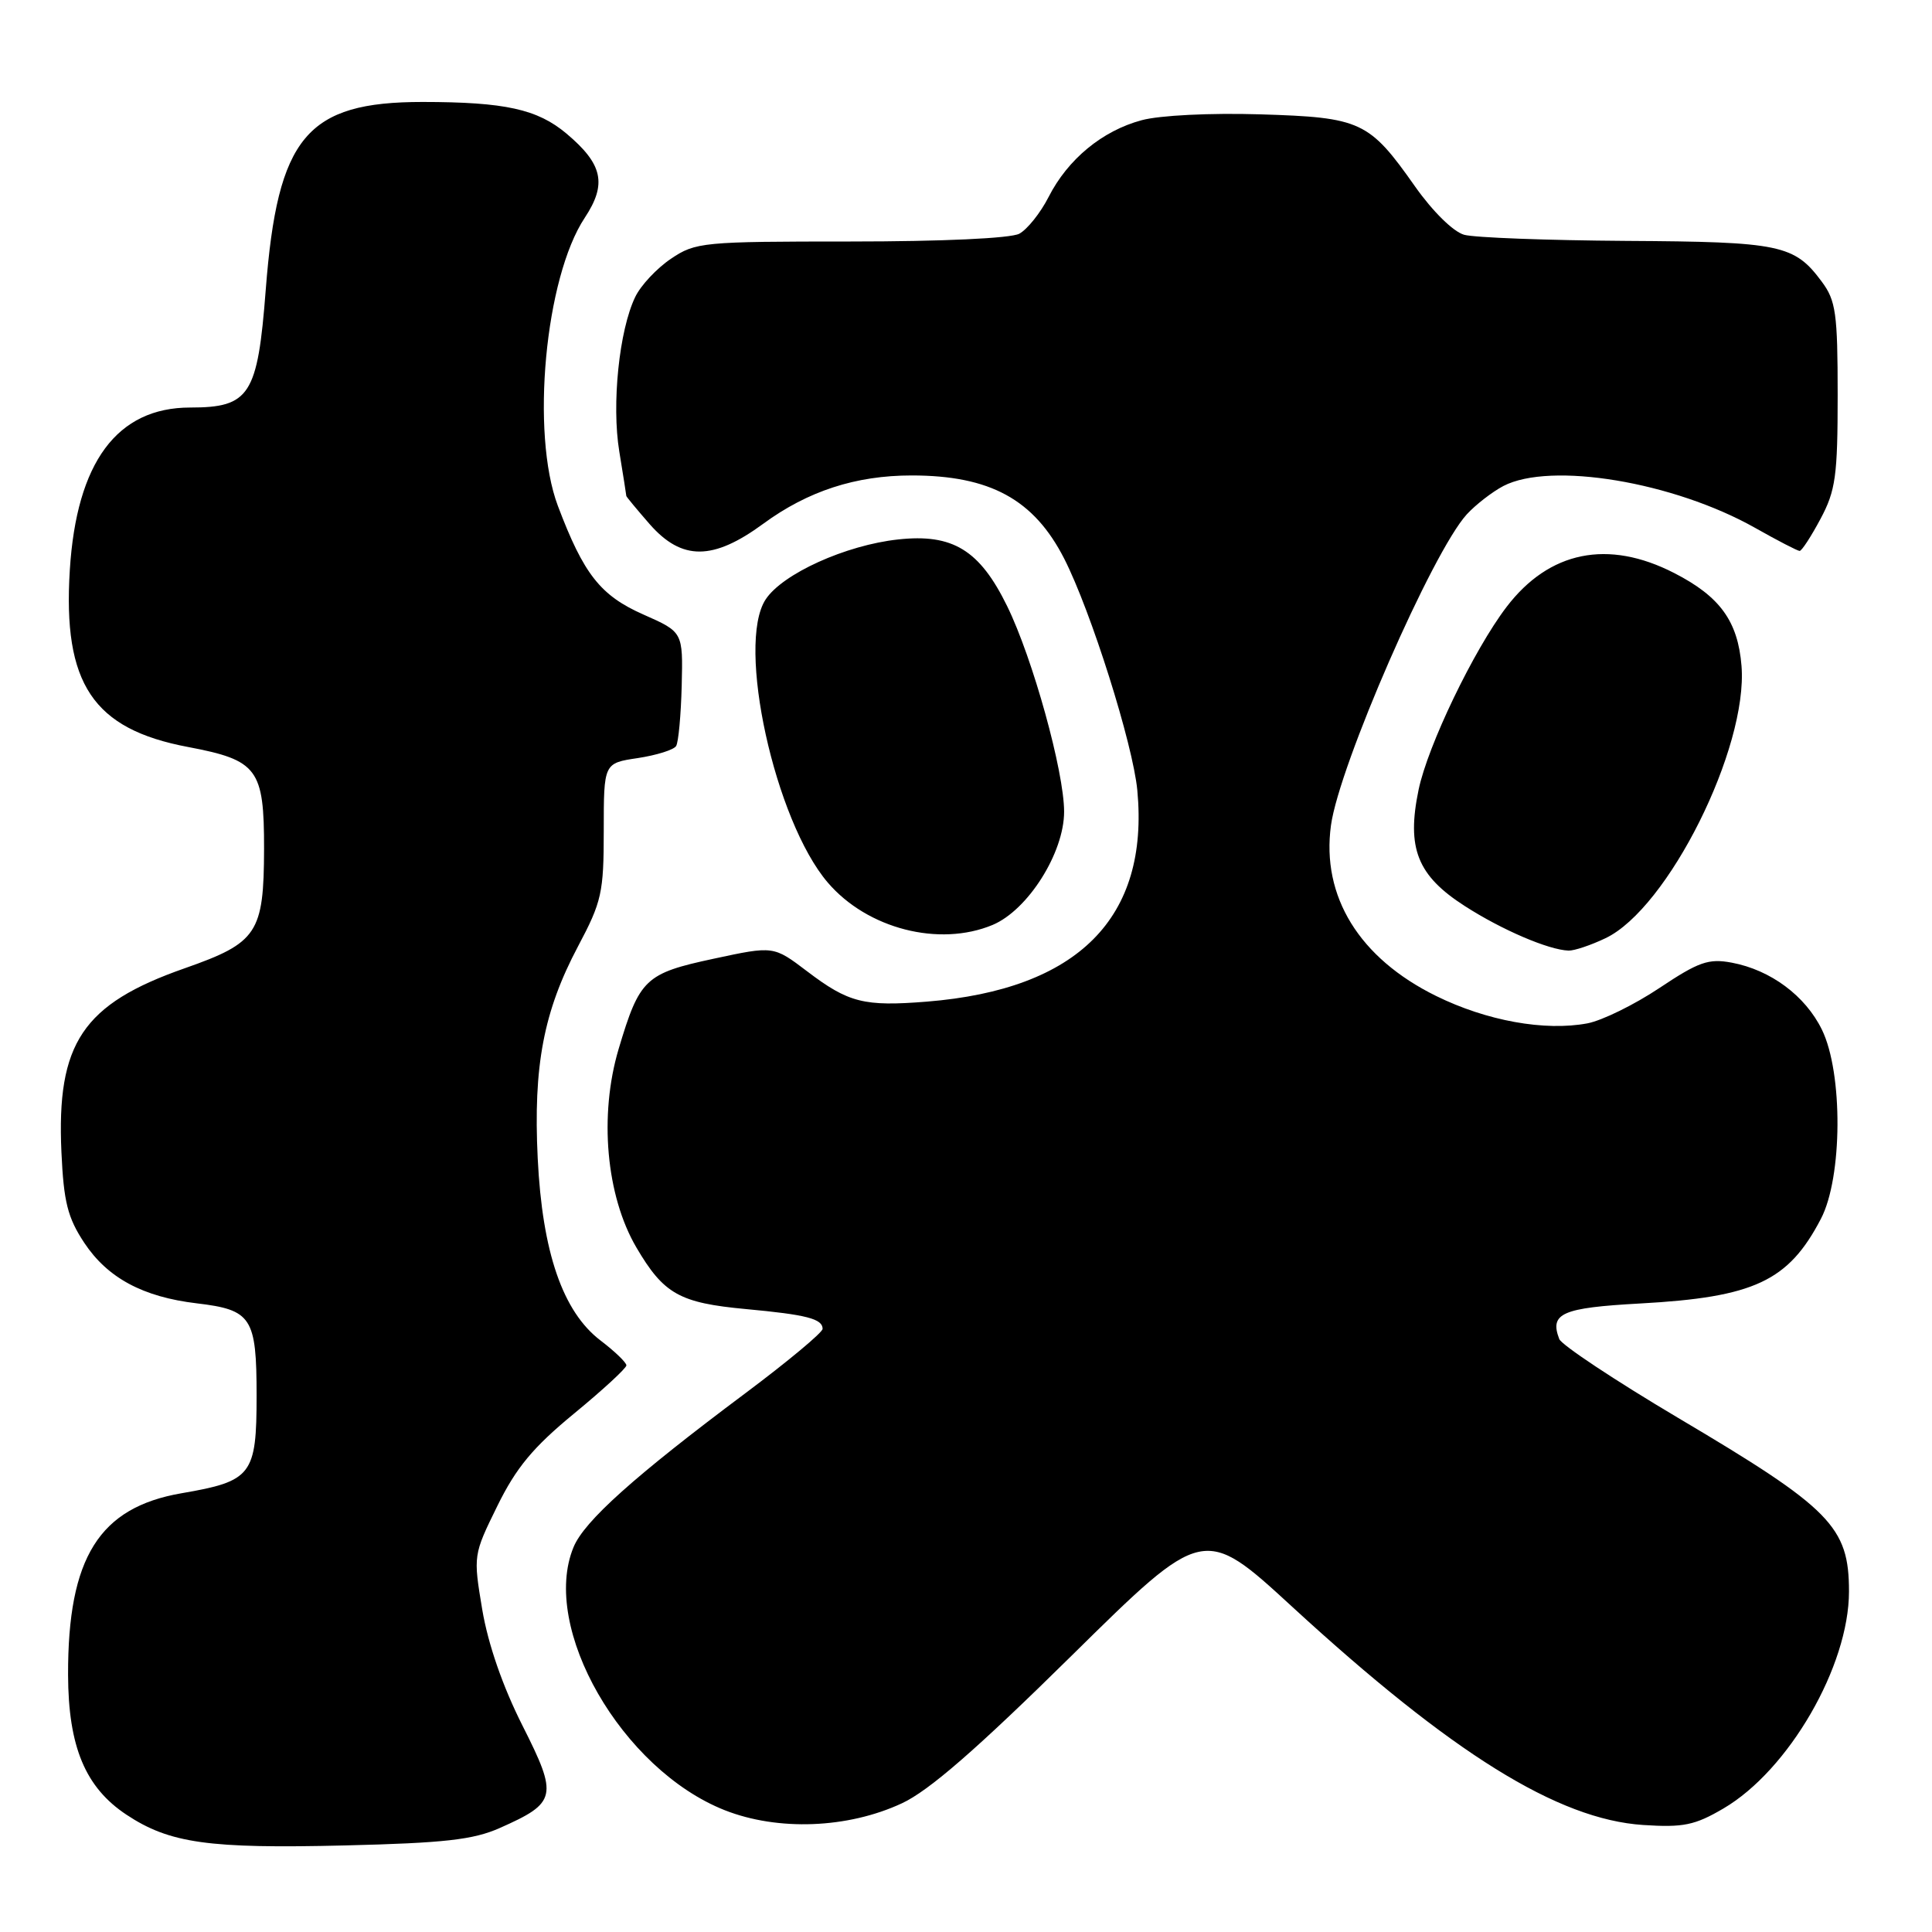 <?xml version="1.0" encoding="UTF-8" standalone="no"?>
<!DOCTYPE svg PUBLIC "-//W3C//DTD SVG 1.1//EN" "http://www.w3.org/Graphics/SVG/1.1/DTD/svg11.dtd" >
<svg xmlns="http://www.w3.org/2000/svg" xmlns:xlink="http://www.w3.org/1999/xlink" version="1.1" viewBox="0 0 256 256">
 <g >
 <path fill="currentColor"
d=" M 66.20 242.23 C 73.79 238.87 73.97 238.04 69.24 228.67 C 66.61 223.46 64.68 217.89 63.90 213.28 C 62.70 206.10 62.71 206.04 65.90 199.55 C 68.40 194.46 70.64 191.77 76.06 187.31 C 79.88 184.17 83.00 181.29 83.00 180.92 C 83.00 180.54 81.46 179.06 79.57 177.62 C 74.57 173.81 71.86 165.94 71.25 153.49 C 70.65 141.25 72.03 134.00 76.59 125.40 C 79.74 119.47 80.00 118.28 80.00 110.05 C 80.00 101.12 80.00 101.12 84.51 100.45 C 86.99 100.07 89.28 99.36 89.59 98.85 C 89.90 98.35 90.23 94.75 90.33 90.85 C 90.50 83.75 90.50 83.75 85.28 81.44 C 79.56 78.92 77.34 76.09 73.92 67.03 C 70.30 57.41 72.22 36.80 77.48 28.86 C 80.45 24.37 79.88 21.76 75.06 17.70 C 71.20 14.46 66.92 13.52 56.00 13.51 C 40.62 13.51 36.78 18.11 35.21 38.42 C 34.14 52.37 33.09 54.00 25.20 54.00 C 15.51 54.00 10.14 61.25 9.25 75.54 C 8.31 90.60 12.32 96.61 24.92 98.98 C 34.15 100.73 35.00 101.88 34.99 112.47 C 34.96 123.64 34.12 124.92 24.48 128.30 C 10.95 133.04 7.48 138.22 8.14 152.67 C 8.44 159.26 8.96 161.34 11.16 164.67 C 14.25 169.33 18.92 171.85 26.08 172.70 C 33.34 173.56 34.00 174.57 34.00 184.92 C 34.00 195.45 33.38 196.26 24.07 197.86 C 13.14 199.74 8.98 206.39 9.02 221.93 C 9.05 231.45 11.31 236.85 16.76 240.46 C 22.48 244.25 27.64 244.97 45.70 244.53 C 58.86 244.21 62.70 243.78 66.20 242.23 Z  M 119.50 238.95 C 123.09 237.29 129.43 231.77 142.00 219.38 C 159.50 202.13 159.50 202.13 171.25 212.93 C 192.40 232.36 206.41 241.07 217.72 241.82 C 223.05 242.17 224.57 241.86 228.37 239.63 C 237.02 234.56 245.00 220.77 245.00 210.88 C 245.00 202.29 242.63 199.88 222.33 187.86 C 213.99 182.91 206.92 178.22 206.61 177.43 C 205.30 174.02 206.96 173.29 217.30 172.72 C 232.44 171.89 236.97 169.77 241.28 161.50 C 244.15 156.02 244.22 142.16 241.41 136.43 C 239.21 131.94 234.62 128.53 229.48 127.56 C 226.40 126.98 225.09 127.44 219.89 130.91 C 216.58 133.12 212.28 135.23 210.34 135.60 C 204.68 136.66 196.99 135.27 190.29 131.97 C 180.11 126.96 175.07 118.78 176.36 109.36 C 177.45 101.42 189.80 73.14 194.36 68.15 C 195.54 66.87 197.72 65.18 199.20 64.40 C 205.47 61.14 221.76 63.85 232.57 69.95 C 235.54 71.63 238.19 73.00 238.46 73.00 C 238.74 73.00 239.98 71.09 241.23 68.75 C 243.23 65.00 243.50 63.07 243.50 52.33 C 243.50 41.53 243.26 39.83 241.40 37.33 C 237.76 32.42 235.94 32.04 215.50 31.92 C 205.05 31.85 195.38 31.49 194.01 31.11 C 192.57 30.71 189.84 28.02 187.51 24.72 C 181.41 16.05 180.36 15.56 166.97 15.15 C 160.38 14.95 153.66 15.28 151.27 15.93 C 146.06 17.33 141.50 21.09 138.95 26.09 C 137.88 28.20 136.12 30.40 135.06 30.97 C 133.91 31.58 124.85 32.00 112.71 32.00 C 93.10 32.00 92.16 32.09 88.90 34.29 C 87.03 35.55 84.90 37.82 84.17 39.35 C 82.04 43.76 81.03 53.57 82.06 59.83 C 82.57 62.95 82.99 65.60 82.99 65.72 C 83.00 65.83 84.40 67.52 86.10 69.47 C 90.36 74.31 94.48 74.29 101.15 69.39 C 107.04 65.07 113.39 63.00 120.79 63.00 C 131.19 63.00 137.00 66.17 141.01 74.02 C 144.56 80.98 150.12 98.60 150.70 104.71 C 152.29 121.62 142.86 131.10 122.83 132.72 C 114.48 133.39 112.44 132.88 106.93 128.69 C 102.50 125.33 102.50 125.33 94.59 127.03 C 85.49 128.98 84.75 129.69 81.97 139.00 C 79.36 147.79 80.31 158.44 84.32 165.29 C 87.95 171.47 90.03 172.64 98.85 173.46 C 106.87 174.20 109.00 174.75 109.00 176.08 C 109.00 176.56 104.39 180.40 98.75 184.62 C 84.08 195.59 77.43 201.54 76.00 205.00 C 71.58 215.67 82.39 234.47 96.03 239.86 C 103.08 242.64 112.33 242.29 119.50 238.95 Z  M 212.73 124.32 C 221.00 120.40 231.63 99.13 230.76 88.24 C 230.28 82.31 227.91 79.04 221.84 75.93 C 213.07 71.43 205.28 73.01 199.62 80.43 C 195.29 86.11 189.18 98.81 187.97 104.65 C 186.36 112.40 187.80 116.02 194.10 120.06 C 199.01 123.22 205.20 125.87 207.85 125.96 C 208.59 125.98 210.79 125.25 212.73 124.32 Z  M 131.52 122.56 C 136.20 120.60 141.00 113.01 141.00 107.55 C 141.00 102.24 136.85 87.25 133.45 80.31 C 129.81 72.88 126.24 70.69 119.01 71.48 C 112.07 72.23 103.68 76.03 101.45 79.43 C 97.54 85.40 102.66 108.74 109.69 116.95 C 114.93 123.07 124.44 125.51 131.52 122.56 Z "/>
</g>
</svg>